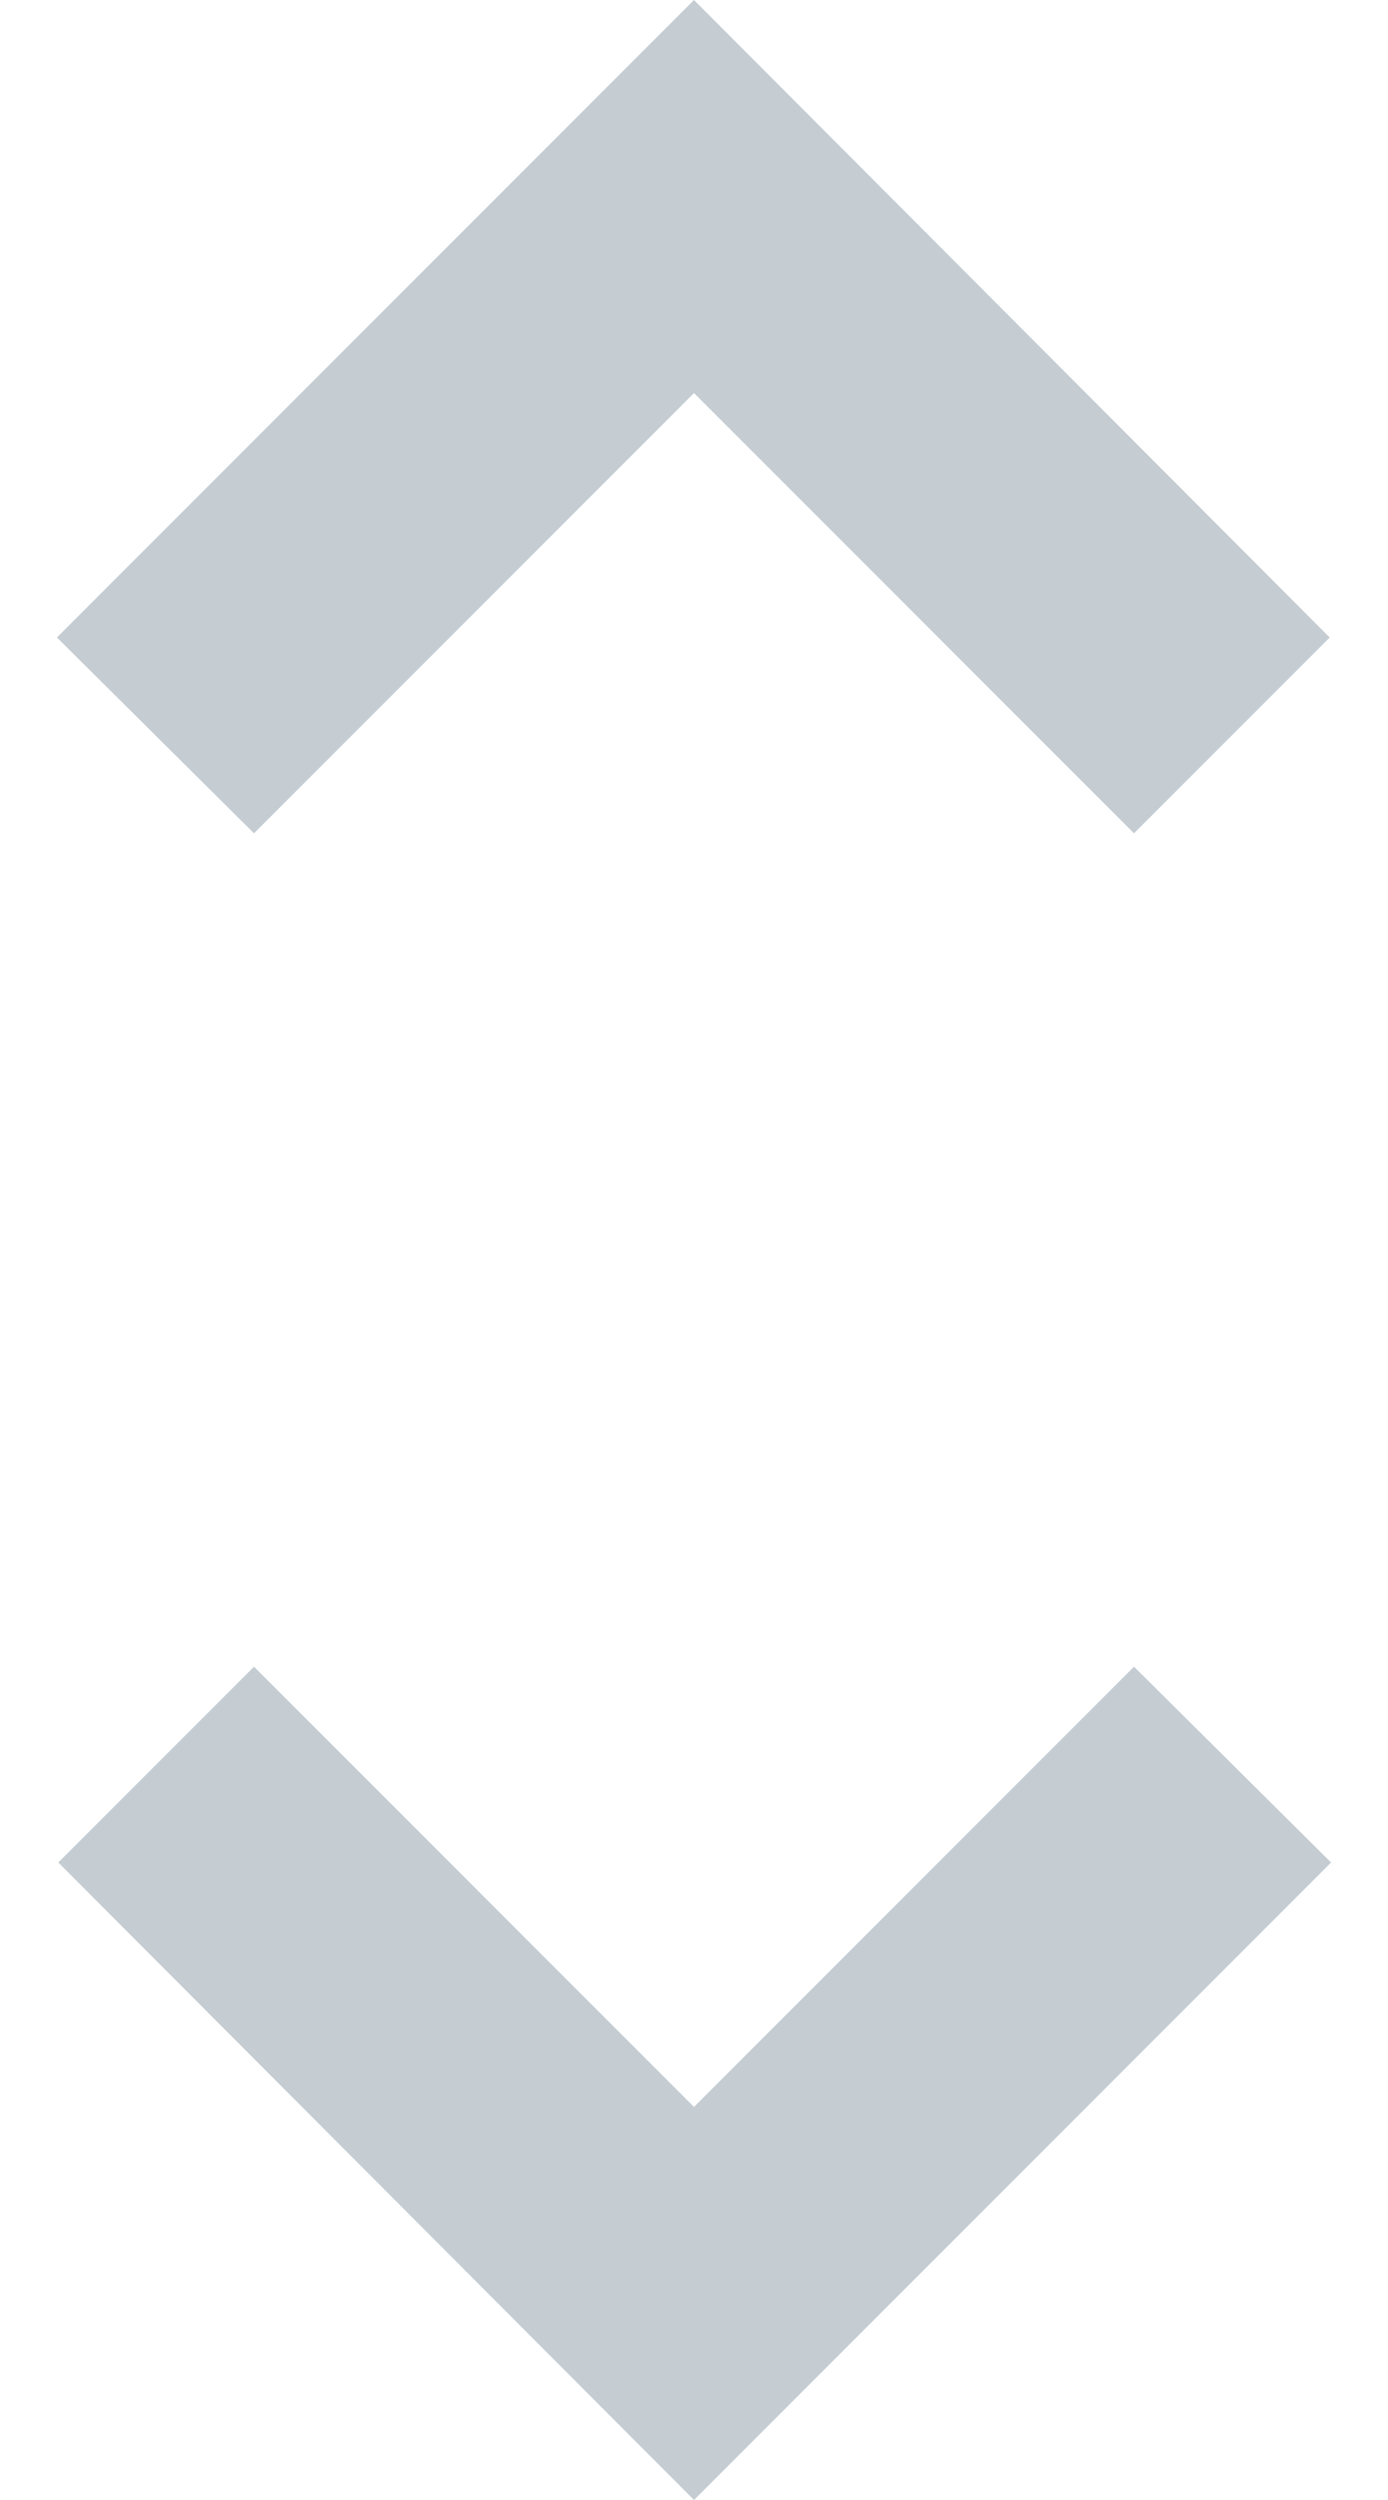 <svg width="10" height="18" viewBox="0 0 10 18" fill="none" xmlns="http://www.w3.org/2000/svg">
<path d="M5 15.17L1.83 12L0.42 13.41L5 18L9.59 13.41L8.17 12L5 15.17ZM5 2.83L8.17 6L9.58 4.59L5 0L0.41 4.59L1.83 6L5 2.83Z" fill="#C5CDD3"/>
</svg>
